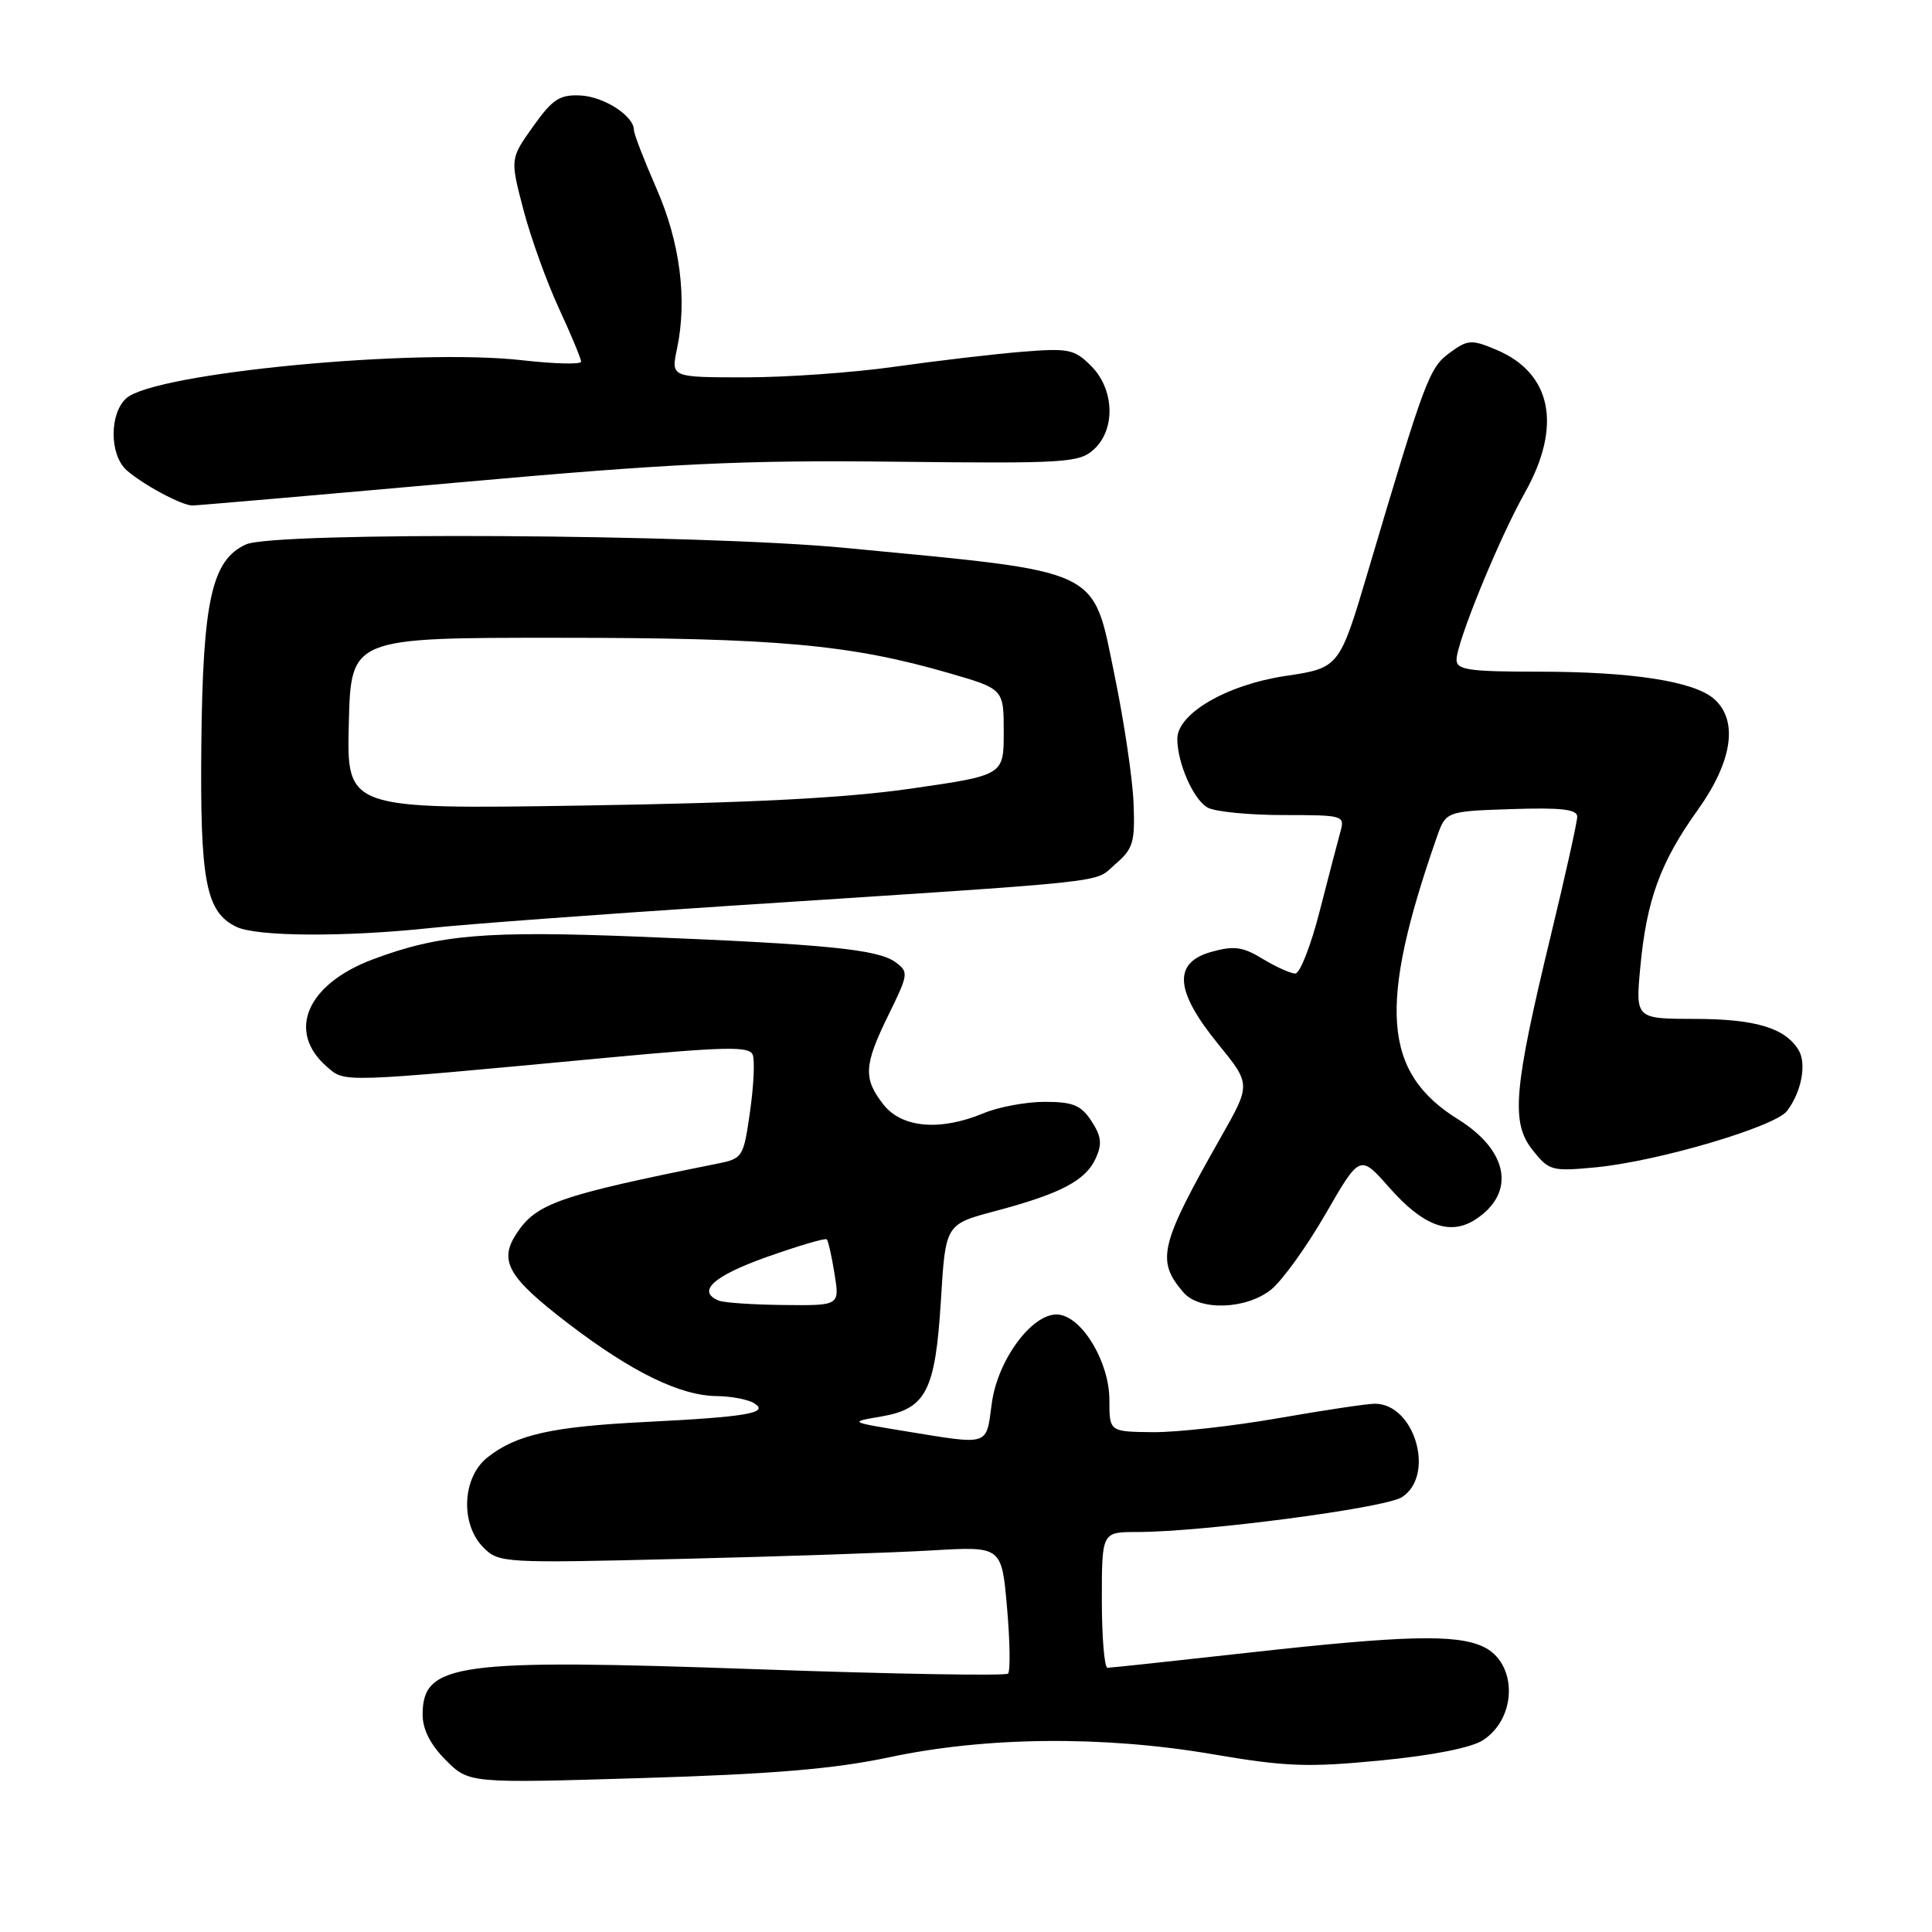 <?xml version="1.0" encoding="UTF-8" standalone="no"?>
<!DOCTYPE svg PUBLIC "-//W3C//DTD SVG 1.1//EN" "http://www.w3.org/Graphics/SVG/1.1/DTD/svg11.dtd" >
<svg xmlns="http://www.w3.org/2000/svg" xmlns:xlink="http://www.w3.org/1999/xlink" version="1.1" viewBox="0 0 256 256">
 <g >
 <path fill="currentColor"
d=" M 117.82 232.85 C 130.68 230.11 146.19 229.97 160.66 232.44 C 170.37 234.10 173.26 234.21 182.94 233.27 C 189.85 232.60 194.99 231.58 196.51 230.58 C 201.09 227.59 201.07 220.26 196.48 218.17 C 192.86 216.52 185.98 216.70 165.41 218.99 C 155.56 220.09 147.16 220.99 146.75 220.99 C 146.34 221.00 146.00 216.95 146.00 212.00 C 146.00 203.00 146.00 203.00 150.65 203.00 C 159.38 203.00 183.48 199.83 185.75 198.39 C 190.23 195.53 187.48 186.00 182.17 186.00 C 181.17 186.00 175.43 186.86 169.42 187.91 C 163.42 188.96 155.91 189.80 152.75 189.77 C 147.00 189.71 147.00 189.71 147.00 185.51 C 147.00 180.58 143.52 174.66 140.36 174.20 C 137.00 173.71 132.20 180.03 131.41 185.99 C 130.65 191.66 131.22 191.48 120.00 189.65 C 112.50 188.42 112.50 188.42 116.73 187.70 C 122.73 186.68 123.94 184.32 124.68 172.23 C 125.29 162.22 125.29 162.22 131.89 160.47 C 140.54 158.17 143.84 156.44 145.19 153.49 C 146.06 151.58 145.94 150.56 144.62 148.54 C 143.24 146.44 142.17 146.00 138.44 146.00 C 135.96 146.00 132.32 146.68 130.35 147.50 C 124.59 149.90 119.52 149.47 117.07 146.37 C 114.36 142.91 114.45 141.16 117.75 134.44 C 120.39 129.06 120.42 128.78 118.65 127.49 C 116.34 125.80 109.58 125.12 85.09 124.13 C 64.37 123.30 58.25 123.81 49.43 127.11 C 40.62 130.41 37.94 136.70 43.34 141.37 C 45.75 143.46 44.88 143.49 80.36 140.16 C 96.17 138.68 99.30 138.62 99.74 139.76 C 100.03 140.51 99.87 143.91 99.38 147.31 C 98.52 153.35 98.42 153.52 95.00 154.20 C 74.02 158.42 71.06 159.45 68.43 163.47 C 66.06 167.09 67.31 169.26 75.29 175.37 C 83.73 181.82 90.12 184.94 95.00 184.99 C 96.92 185.01 99.15 185.44 99.95 185.95 C 101.98 187.23 98.95 187.75 85.50 188.42 C 73.14 189.04 68.42 190.09 64.62 193.09 C 61.23 195.75 60.95 201.95 64.08 205.08 C 66.10 207.10 66.78 207.14 90.33 206.56 C 103.62 206.24 118.60 205.73 123.62 205.43 C 132.73 204.90 132.73 204.90 133.44 213.04 C 133.83 217.52 133.89 221.44 133.57 221.76 C 133.25 222.08 118.25 221.82 100.24 221.18 C 60.43 219.77 56.00 220.37 56.00 227.20 C 56.00 229.16 57.03 231.18 59.07 233.23 C 62.15 236.30 62.15 236.30 85.15 235.60 C 102.41 235.08 110.56 234.39 117.82 232.85 Z  M 168.39 170.91 C 169.86 169.75 173.11 165.24 175.63 160.88 C 180.20 152.95 180.20 152.95 184.09 157.36 C 188.59 162.47 192.15 163.78 195.53 161.57 C 200.88 158.07 199.90 152.48 193.21 148.32 C 183.24 142.13 182.57 133.32 190.36 111.00 C 191.58 107.50 191.58 107.50 200.29 107.21 C 206.88 106.99 209.00 107.24 208.99 108.21 C 208.99 108.92 207.41 116.03 205.48 124.00 C 200.56 144.35 200.18 148.74 203.07 152.38 C 205.25 155.13 205.62 155.23 211.42 154.68 C 219.63 153.90 235.19 149.31 236.79 147.21 C 238.73 144.66 239.42 140.90 238.30 139.10 C 236.49 136.19 232.59 135.03 224.61 135.01 C 216.71 135.00 216.71 135.00 217.35 128.14 C 218.18 119.25 220.01 114.23 224.97 107.31 C 229.54 100.92 230.35 95.53 227.18 92.66 C 224.56 90.29 216.33 89.00 203.86 89.00 C 194.62 89.00 193.00 88.76 193.00 87.42 C 193.00 85.13 198.62 71.38 202.06 65.27 C 207.03 56.42 205.61 49.40 198.21 46.32 C 194.97 44.96 194.48 45.00 192.09 46.75 C 189.38 48.73 188.81 50.28 181.33 75.50 C 177.48 88.50 177.48 88.50 170.31 89.57 C 162.55 90.74 156.00 94.55 156.00 97.90 C 156.00 101.13 158.17 106.02 160.04 107.02 C 161.05 107.56 165.55 108.00 170.05 108.00 C 178.06 108.00 178.22 108.05 177.60 110.25 C 177.26 111.49 176.02 116.21 174.86 120.75 C 173.70 125.29 172.25 129.00 171.63 129.00 C 171.01 128.99 169.07 128.12 167.32 127.06 C 164.71 125.46 163.52 125.29 160.57 126.11 C 155.40 127.53 155.65 131.26 161.38 138.30 C 165.75 143.67 165.75 143.67 161.83 150.58 C 153.66 164.98 153.16 167.01 156.81 171.25 C 158.92 173.71 165.06 173.53 168.39 170.91 Z  M 57.00 122.97 C 61.67 122.47 79.22 121.17 96.00 120.07 C 148.89 116.62 144.82 117.06 147.77 114.52 C 150.16 112.47 150.41 111.62 150.20 106.37 C 150.07 103.14 148.94 95.55 147.69 89.50 C 144.72 75.10 146.37 75.89 112.00 72.60 C 92.79 70.76 36.34 70.43 32.59 72.14 C 28.08 74.19 26.88 79.54 26.68 98.44 C 26.49 116.77 27.26 120.85 31.32 122.81 C 34.00 124.11 45.65 124.18 57.00 122.97 Z  M 60.50 63.95 C 89.09 61.39 98.35 60.95 118.67 61.18 C 141.14 61.43 142.99 61.32 144.92 59.57 C 147.85 56.92 147.68 51.59 144.58 48.49 C 142.35 46.26 141.60 46.11 135.33 46.62 C 131.57 46.93 124.03 47.82 118.57 48.59 C 113.11 49.37 104.21 50.00 98.78 50.00 C 88.91 50.00 88.91 50.00 89.70 46.25 C 91.09 39.69 90.12 32.10 86.97 24.94 C 85.34 21.21 84.00 17.75 84.00 17.24 C 84.00 15.36 80.04 12.80 76.90 12.65 C 74.15 12.52 73.20 13.15 70.63 16.77 C 67.59 21.04 67.59 21.04 69.35 27.77 C 70.32 31.47 72.44 37.36 74.06 40.86 C 75.68 44.36 77.00 47.54 77.00 47.92 C 77.00 48.31 73.51 48.22 69.25 47.74 C 54.98 46.11 20.54 49.41 16.75 52.76 C 14.49 54.76 14.49 60.23 16.75 62.28 C 18.84 64.16 24.09 66.99 25.50 66.98 C 26.05 66.98 41.80 65.62 60.50 63.95 Z  M 95.25 172.34 C 92.26 171.13 94.53 169.07 101.60 166.56 C 105.78 165.08 109.36 164.02 109.55 164.22 C 109.75 164.42 110.21 166.47 110.58 168.79 C 111.26 173.00 111.26 173.00 103.88 172.92 C 99.82 172.88 95.94 172.62 95.25 172.34 Z  M 46.22 95.86 C 46.50 84.50 46.50 84.50 74.00 84.51 C 102.86 84.51 112.68 85.40 125.75 89.19 C 133.00 91.29 133.00 91.29 133.00 97.01 C 133.00 102.72 133.00 102.72 120.75 104.49 C 112.00 105.75 99.55 106.39 77.22 106.74 C 45.93 107.23 45.93 107.23 46.22 95.86 Z "/>
</g>
</svg>